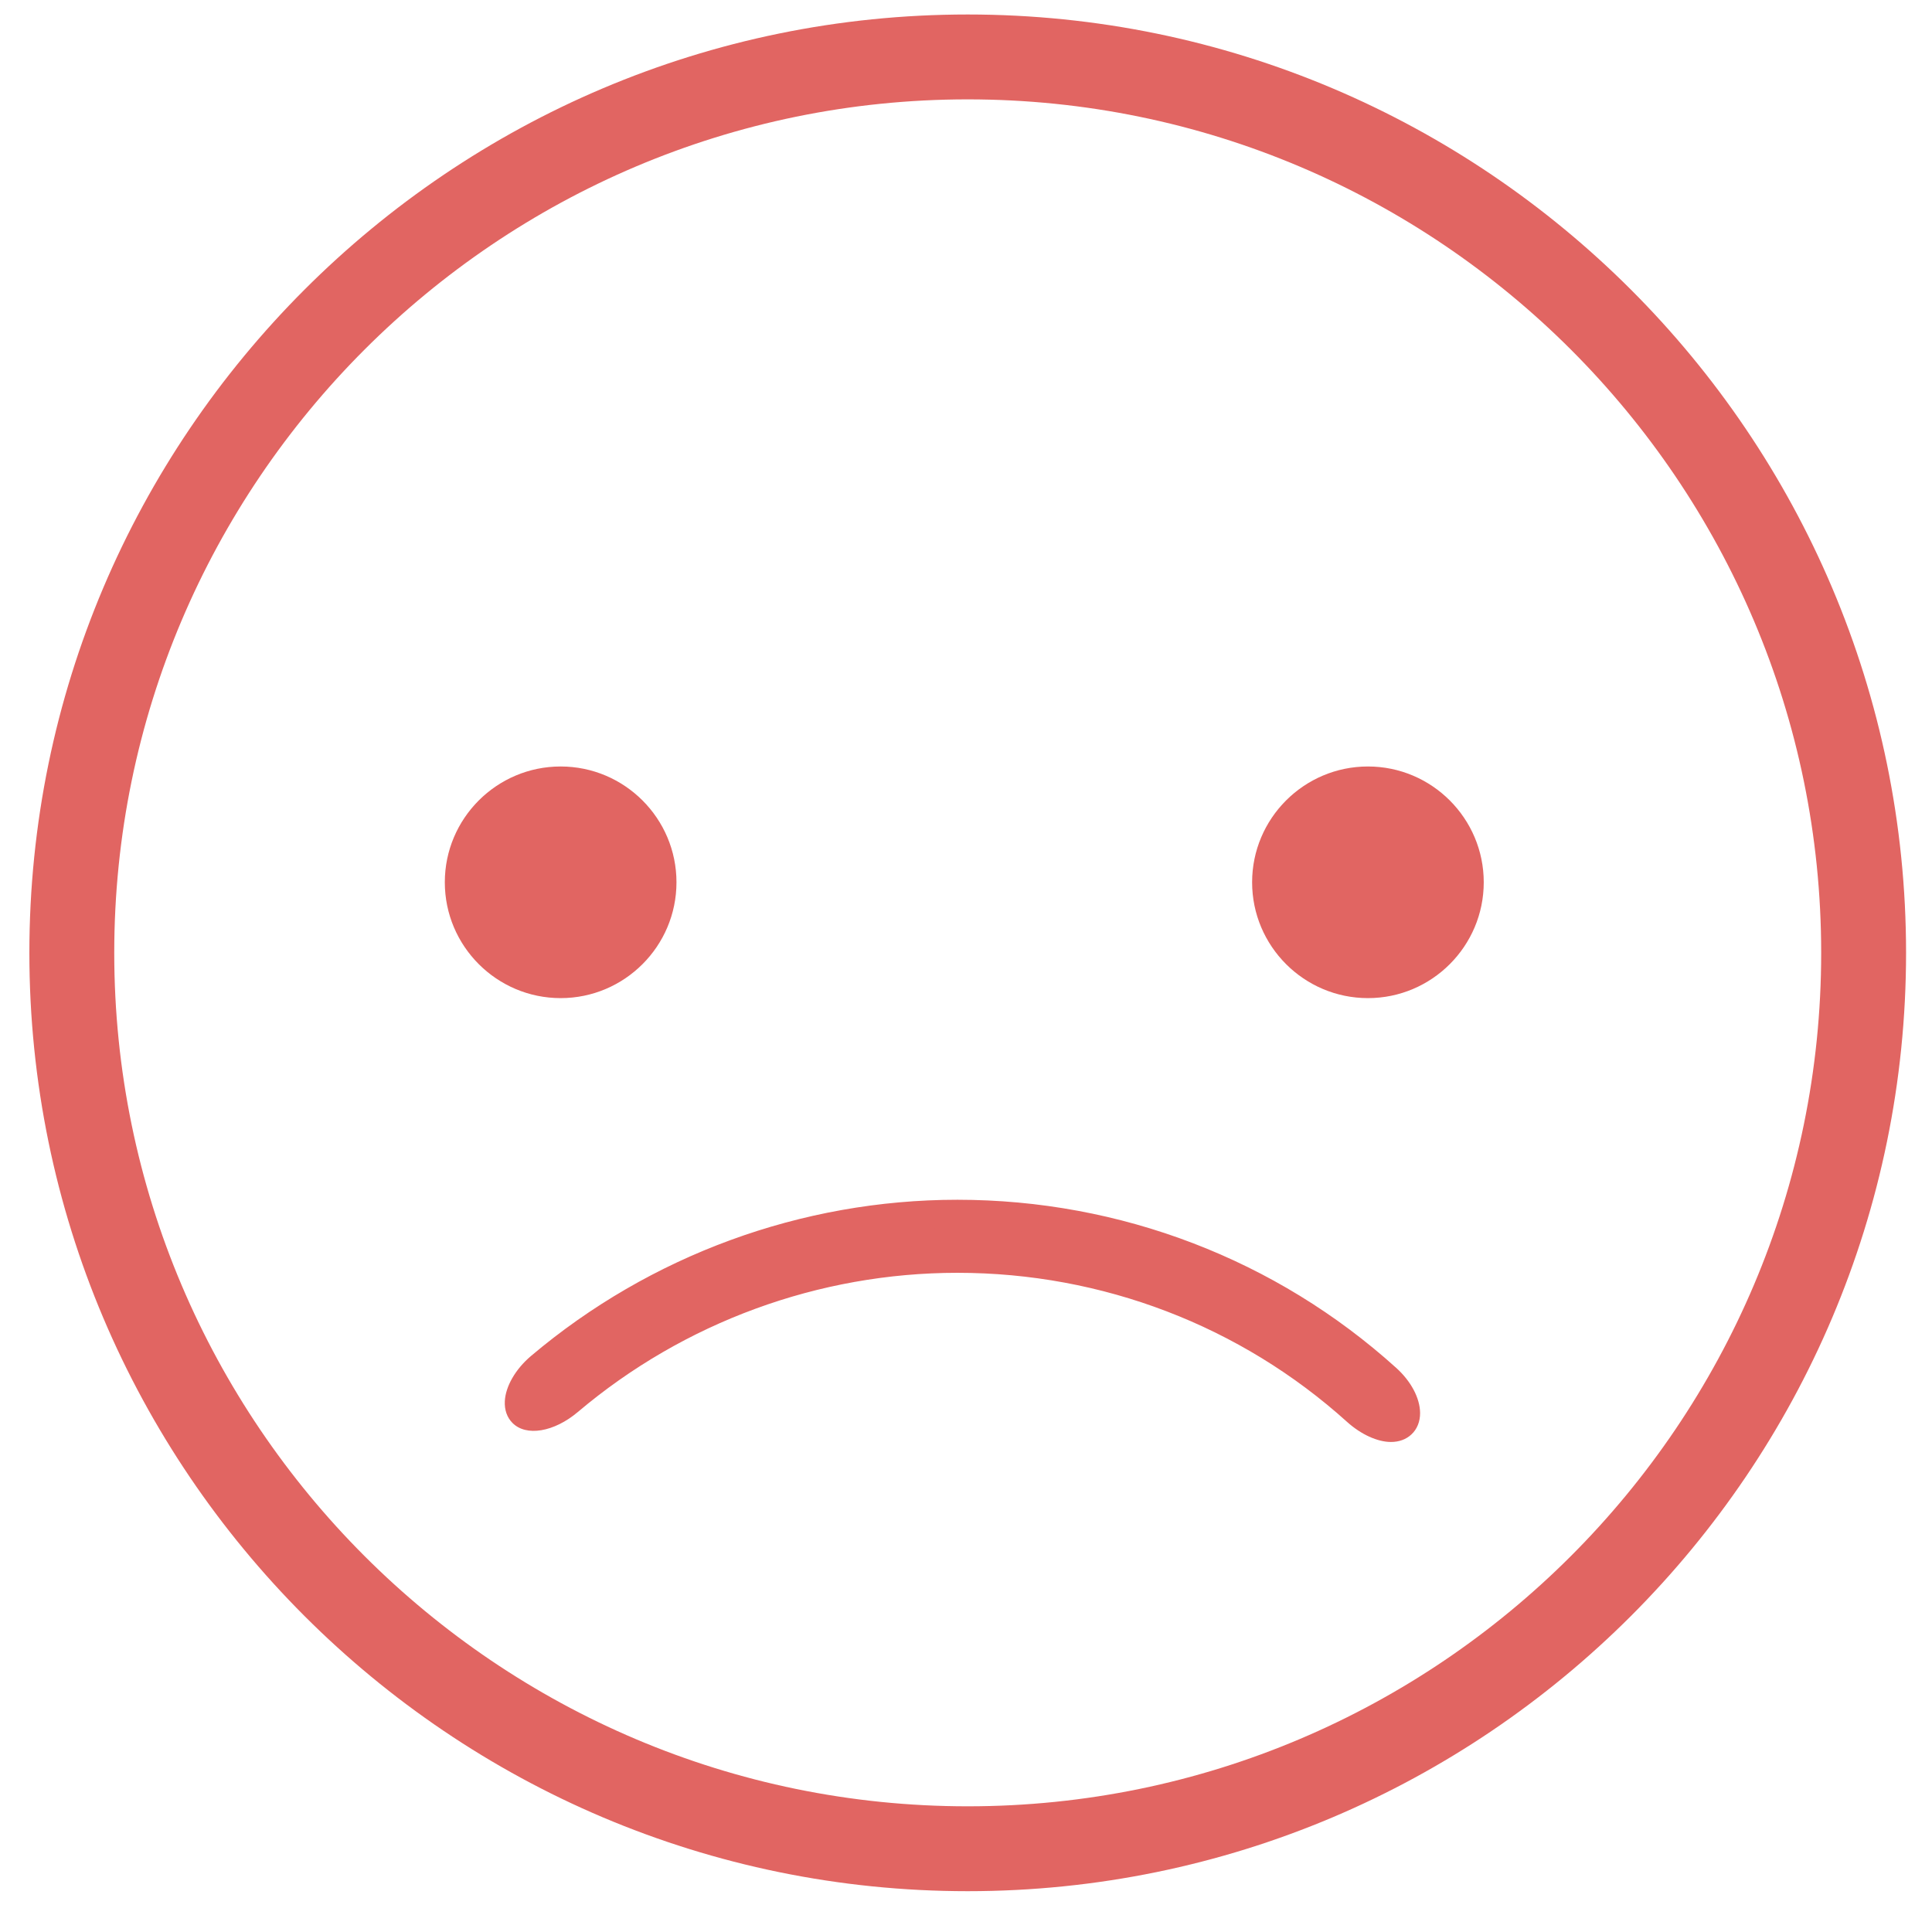 <?xml version="1.0" encoding="utf-8"?>
<!-- Generator: Adobe Illustrator 17.0.0, SVG Export Plug-In . SVG Version: 6.00 Build 0)  -->
<!DOCTYPE svg PUBLIC "-//W3C//DTD SVG 1.1//EN" "http://www.w3.org/Graphics/SVG/1.1/DTD/svg11.dtd">
<svg version="1.1" id="Layer_1" xmlns="http://www.w3.org/2000/svg" xmlns:xlink="http://www.w3.org/1999/xlink" x="0px" y="0px"
	 width="84.4px" height="84.4px" viewBox="0 0 84.4 84.4" enable-background="new 0 0 84.4 84.4" xml:space="preserve">
<g>
	<circle fill="#E16562" cx="24.492" cy="38.544" r="4.441"/>
	<path fill="#E16562" d="M24.492,43.603c-2.79,0-5.06-2.27-5.06-5.06c0-2.789,2.27-5.059,5.06-5.059s5.06,2.27,5.06,5.059
		C29.552,41.334,27.282,43.603,24.492,43.603z M24.492,34.721c-2.109,0-3.824,1.715-3.824,3.823c0,2.109,1.715,3.824,3.824,3.824
		s3.824-1.715,3.824-3.824C28.316,36.436,26.601,34.721,24.492,34.721z"/>
</g>
<g>
	<circle fill="#E16562" cx="59.759" cy="38.544" r="4.441"/>
	<path fill="#E16562" d="M59.759,43.603c-2.79,0-5.06-2.27-5.06-5.06c0-2.789,2.27-5.059,5.06-5.059c2.789,0,5.059,2.27,5.059,5.059
		C64.818,41.334,62.548,43.603,59.759,43.603z M59.759,34.721c-2.109,0-3.824,1.715-3.824,3.823c0,2.109,1.715,3.824,3.824,3.824
		c2.108,0,3.823-1.715,3.823-3.824C63.582,36.436,61.867,34.721,59.759,34.721z"/>
</g>
<g>
	<path fill="#E16562" d="M42.275,82.617c-22.603,0-40.992-18.389-40.992-40.992c0-22.603,18.389-40.992,40.992-40.992
		s40.992,18.389,40.992,40.992C83.267,64.228,64.878,82.617,42.275,82.617z M42.275,4.341c-20.558,0-37.284,16.726-37.284,37.284
		c0,20.558,16.726,37.284,37.284,37.284s37.284-16.726,37.284-37.284C79.559,21.066,62.833,4.341,42.275,4.341z"/>
</g>
<path fill="none" stroke="#000000" stroke-width="2" stroke-linecap="round" stroke-miterlimit="10" d="M190.459,124.044
	c0,9.212,14.909,16.667,33.333,16.667"/>
<path fill="none" stroke="#000000" stroke-width="2" stroke-linecap="round" stroke-miterlimit="10" d="M257.126,124.044
	c0,9.212-14.909,16.667-33.333,16.667"/>
<g>
	<g>
		<path fill="#E16562" d="M61.241,62.211c-0.395,0.368-1.263,0.091-1.981-0.554c-9.572-8.639-24.306-8.993-34.414-0.445
			c-0.756,0.638-1.643,0.901-2.021,0.515l0,0c-0.377-0.384-0.051-1.322,0.771-2.017c10.853-9.169,26.685-8.795,36.98,0.504
			C61.359,60.917,61.635,61.844,61.241,62.211L61.241,62.211z"/>
	</g>
	<g>
		<path fill="#E16562" d="M60.764,62.993c-0.589,0-1.306-0.328-1.917-0.877c-4.654-4.2-10.699-6.513-17.022-6.513
			c-6.055,0-11.944,2.159-16.58,6.079c-1.04,0.879-2.263,1.087-2.862,0.475c-0.234-0.238-0.348-0.564-0.33-0.941
			c0.03-0.651,0.469-1.409,1.144-1.98c5.208-4.401,11.823-6.824,18.627-6.824c7.119,0,13.925,2.607,19.166,7.341
			c0.65,0.585,1.042,1.323,1.047,1.973c0.002,0.375-0.131,0.707-0.376,0.935C61.43,62.879,61.12,62.993,60.764,62.993z
			 M41.825,54.368c6.63,0,12.968,2.425,17.849,6.83c0.43,0.386,0.858,0.559,1.09,0.559c0.049,0,0.068-0.008,0.068-0.008
			c0.005-0.077-0.122-0.584-0.669-1.077c-5.014-4.529-11.527-7.023-18.339-7.023c-6.512,0-12.844,2.32-17.829,6.532
			c-0.588,0.497-0.742,1.023-0.705,1.148c0.268-0.041,0.708-0.211,1.157-0.59C29.306,56.63,35.478,54.368,41.825,54.368z"/>
	</g>
</g>
</svg>
